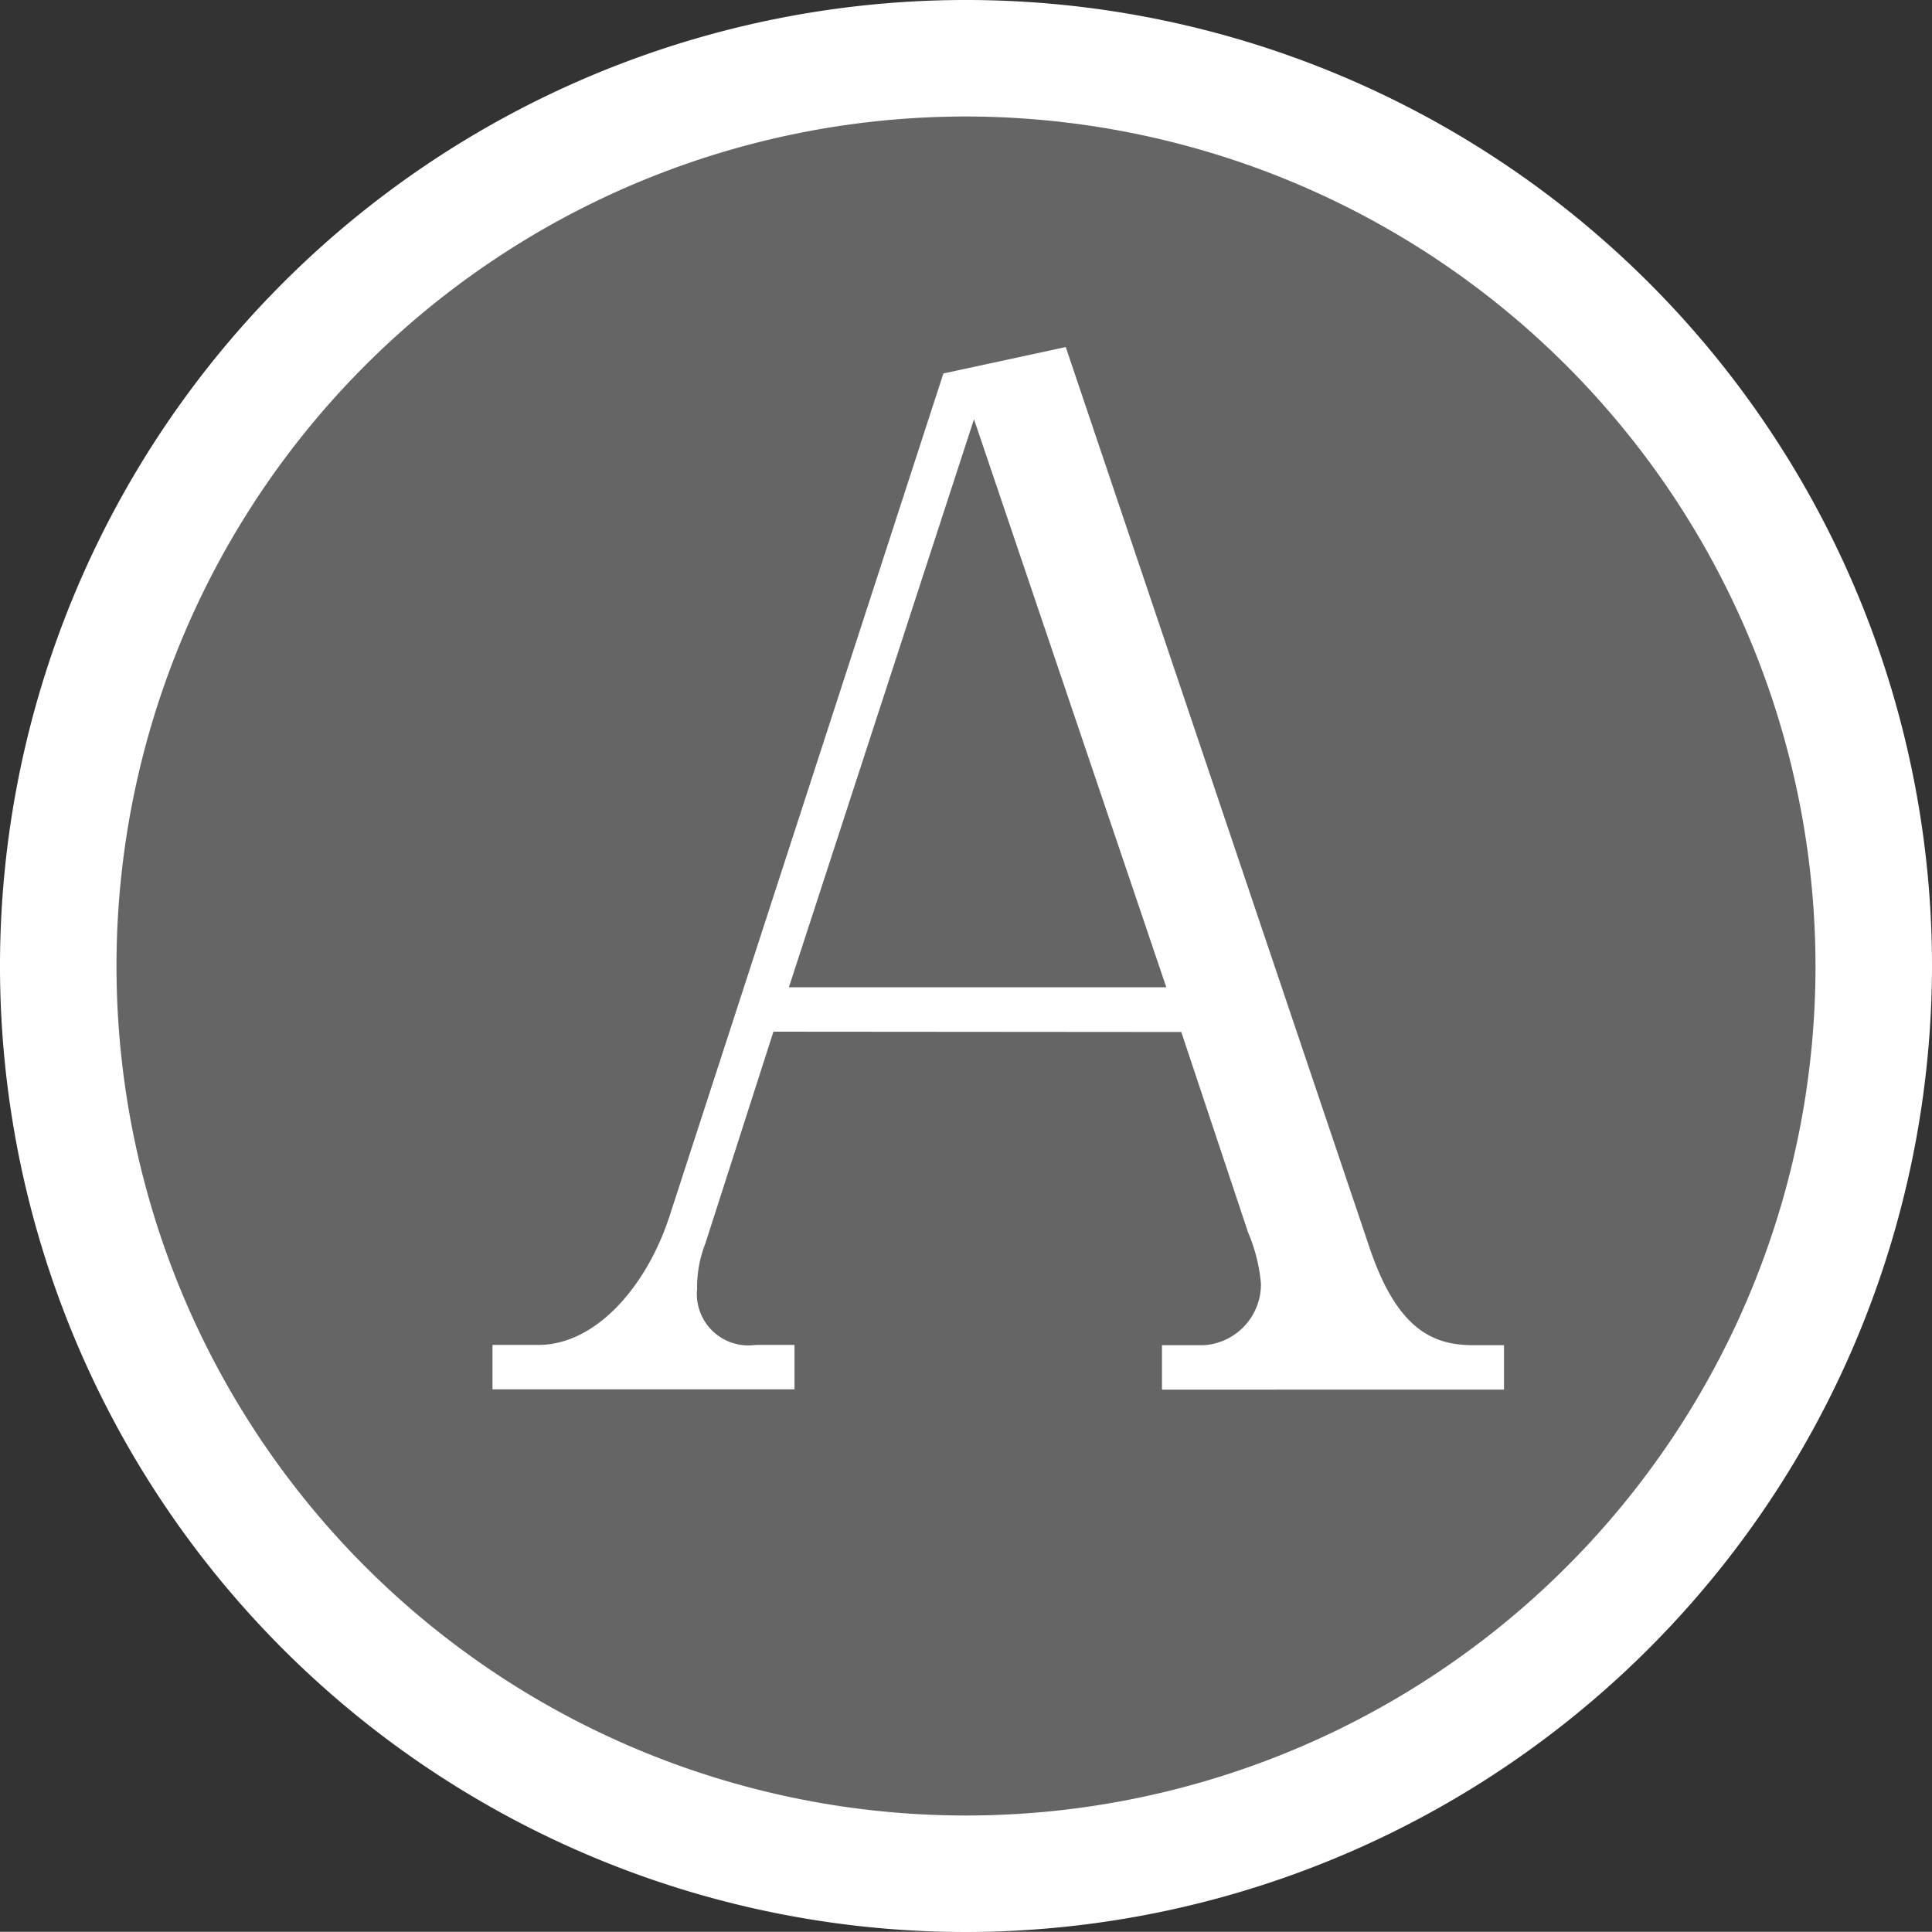 <svg xmlns="http://www.w3.org/2000/svg" xmlns:xlink="http://www.w3.org/1999/xlink" width="30" height="29.997" viewBox="0 0 30 29.997"><rect x="0" y="0" width="30" height="29.997" fill="#333333" stroke="none"/><defs><clipPath id="a"><rect width="30" height="29.997" fill="none"/></clipPath></defs><g transform="translate(0 0)" clip-path="url(#a)"><path d="M28.492,14.394A14.1,14.1,0,1,1,14.4.3,14.094,14.094,0,0,1,28.492,14.394" transform="translate(0.604 0.604)" fill="#656565"/><path d="M15,30A15,15,0,1,1,30,15,15.02,15.02,0,0,1,15,30M15,1.809A13.191,13.191,0,1,0,28.191,15,13.205,13.205,0,0,0,15,1.809" transform="translate(0 0)" fill="#fff"/><path d="M6.9,12.421,5.844,15.706a1.882,1.882,0,0,0-.13.711.8.8,0,0,0,.907.868h.606v.69H2.537v-.69h.711c.91,0,1.688-.931,2.035-1.989L9.539,2.2l1.9-.41,4.732,14.028c.434,1.254.995,1.471,1.6,1.471h.473v.69H12.933v-.69h.651a.947.947,0,0,0,.886-.952,2.618,2.618,0,0,0-.2-.8l-1.037-3.111Zm3.114-9.51L7.14,11.731H13Z" transform="translate(5.11 3.599)" fill="#fff"/></g></svg>